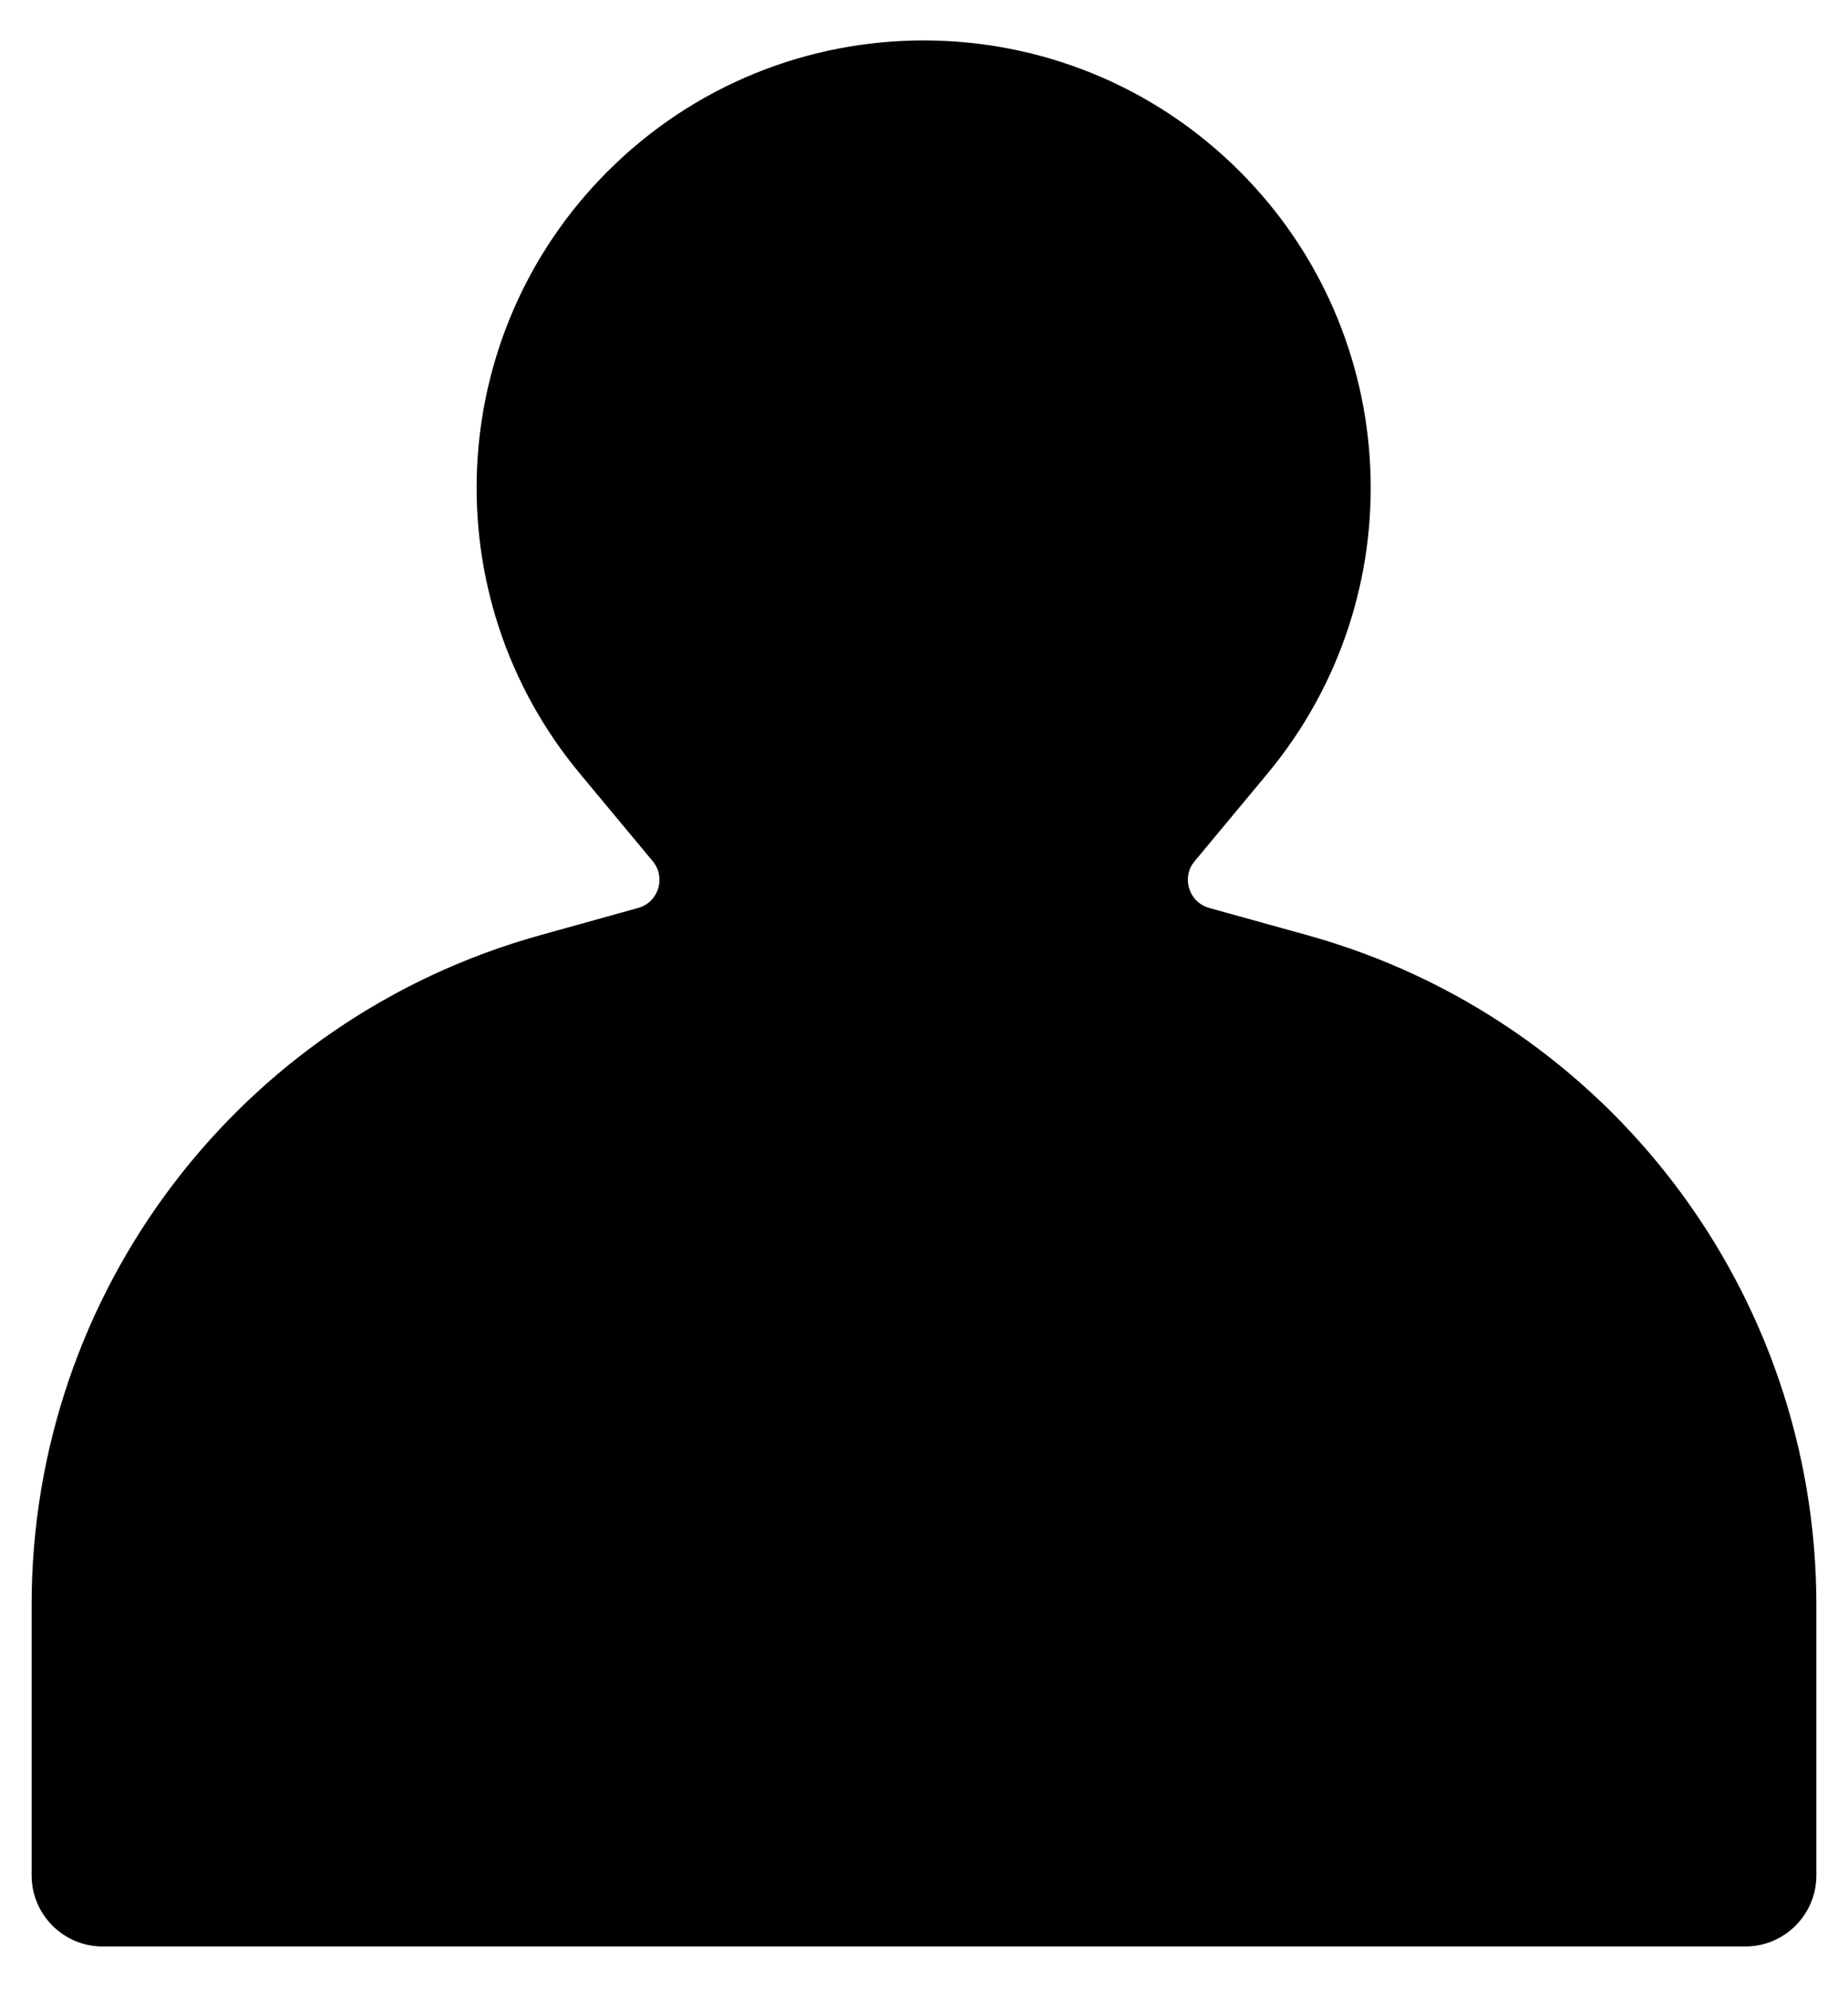 <svg width="26" height="28" viewBox="0 0 26 28" fill="none" xmlns="http://www.w3.org/2000/svg">
<path fill-rule="evenodd" clip-rule="evenodd" d="M17.447 2.415C14.99 -0.047 11.001 -0.047 8.544 2.415C6.249 4.714 6.082 8.383 8.16 10.88L9.184 12.111C9.373 12.339 9.265 12.687 8.979 12.767L7.595 13.152C3.369 14.328 0.445 18.177 0.445 22.563V26.371C0.445 26.923 0.893 27.371 1.445 27.371H24.555C25.107 27.371 25.555 26.923 25.555 26.371V22.57C25.555 18.18 22.628 14.328 18.399 13.152L17.012 12.767C16.726 12.687 16.617 12.339 16.807 12.111L17.831 10.88C19.908 8.383 19.742 4.714 17.447 2.415Z" fill="black"/>
</svg>
